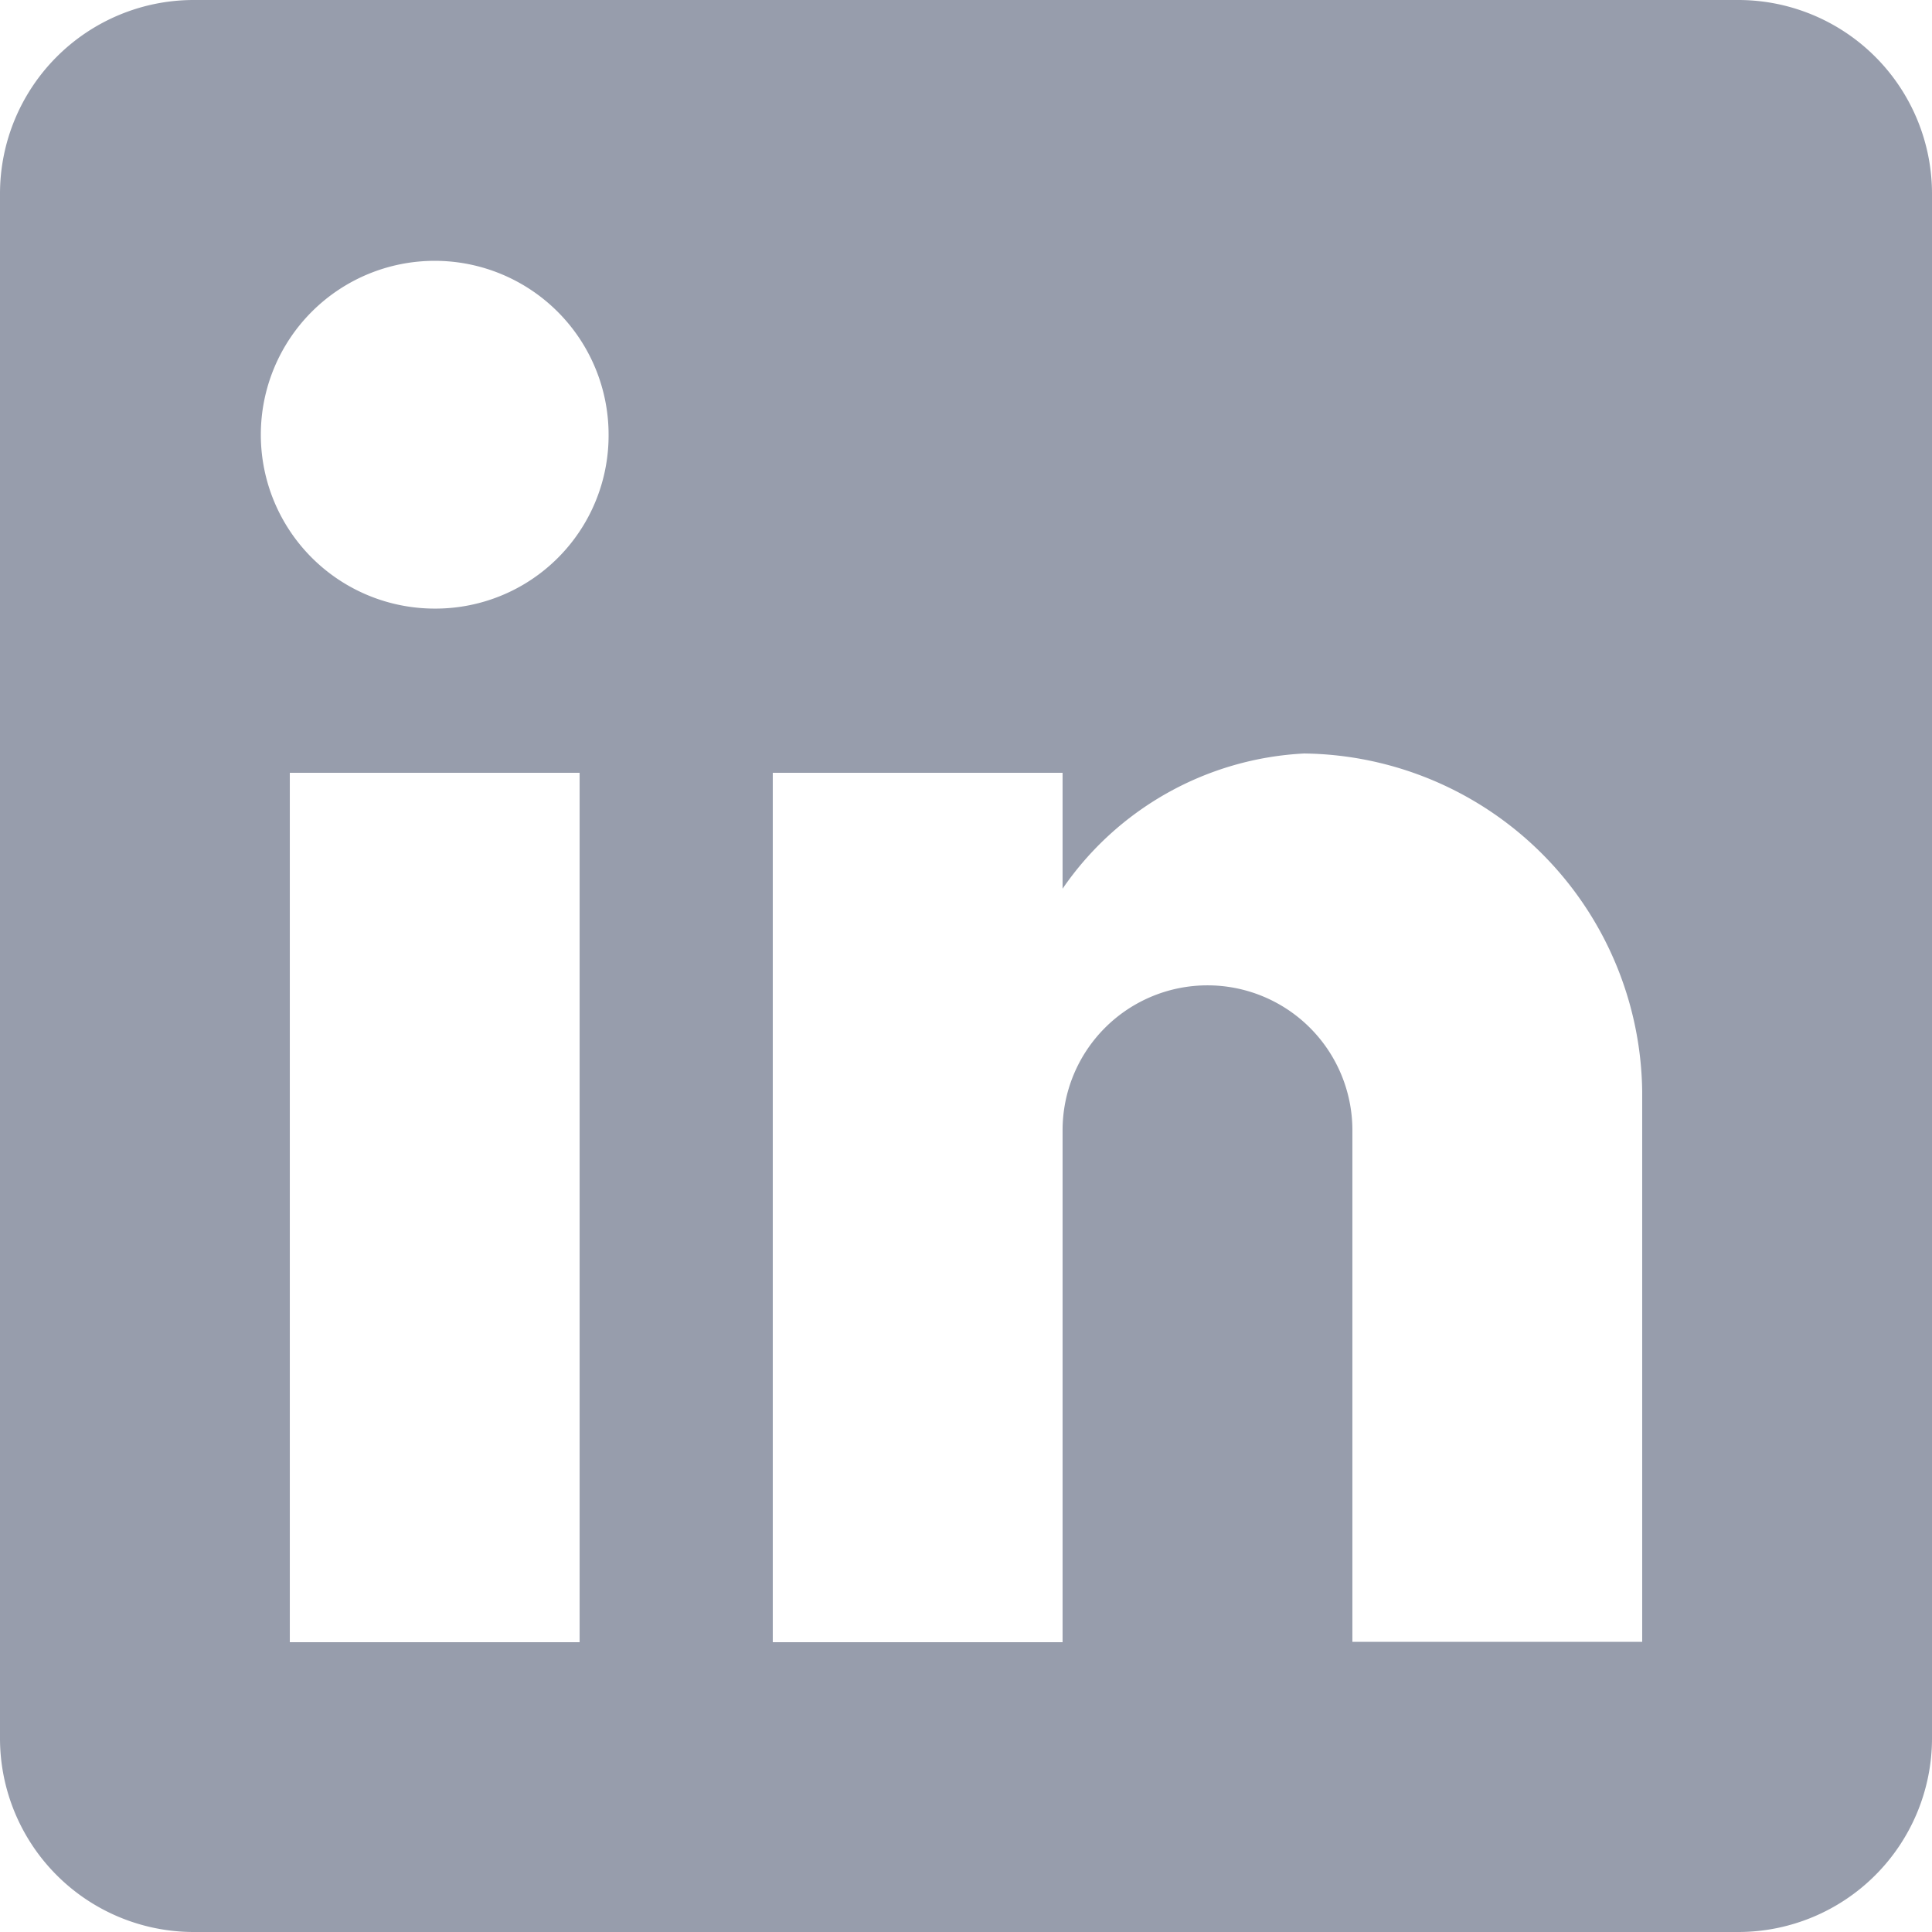 <svg xmlns="http://www.w3.org/2000/svg" width="15.333" height="15.333" viewBox="0 0 15.333 15.333">
  <g id="linkedin-logo" transform="translate(-14 -20)">
    <g id="post-linkedin" transform="translate(14 20)">
      <path id="Path_40" data-name="Path 40" d="M13.8,0H1.533A1.538,1.538,0,0,0,0,1.533V13.8a1.538,1.538,0,0,0,1.533,1.533H13.8A1.538,1.538,0,0,0,15.333,13.8V1.533A1.538,1.538,0,0,0,13.8,0ZM4.6,13.033H2.3v-6.9H4.6ZM3.45,4.83A1.38,1.38,0,1,1,4.83,3.45,1.374,1.374,0,0,1,3.45,4.83Zm9.583,8.2h-2.3V8.97a1.15,1.15,0,0,0-2.3,0v4.063h-2.3v-6.9h2.3v.92A2.477,2.477,0,0,1,10.35,5.98a2.716,2.716,0,0,1,2.683,2.683Z" fill="#979DAC"/>
    </g>
  </g>
</svg>
